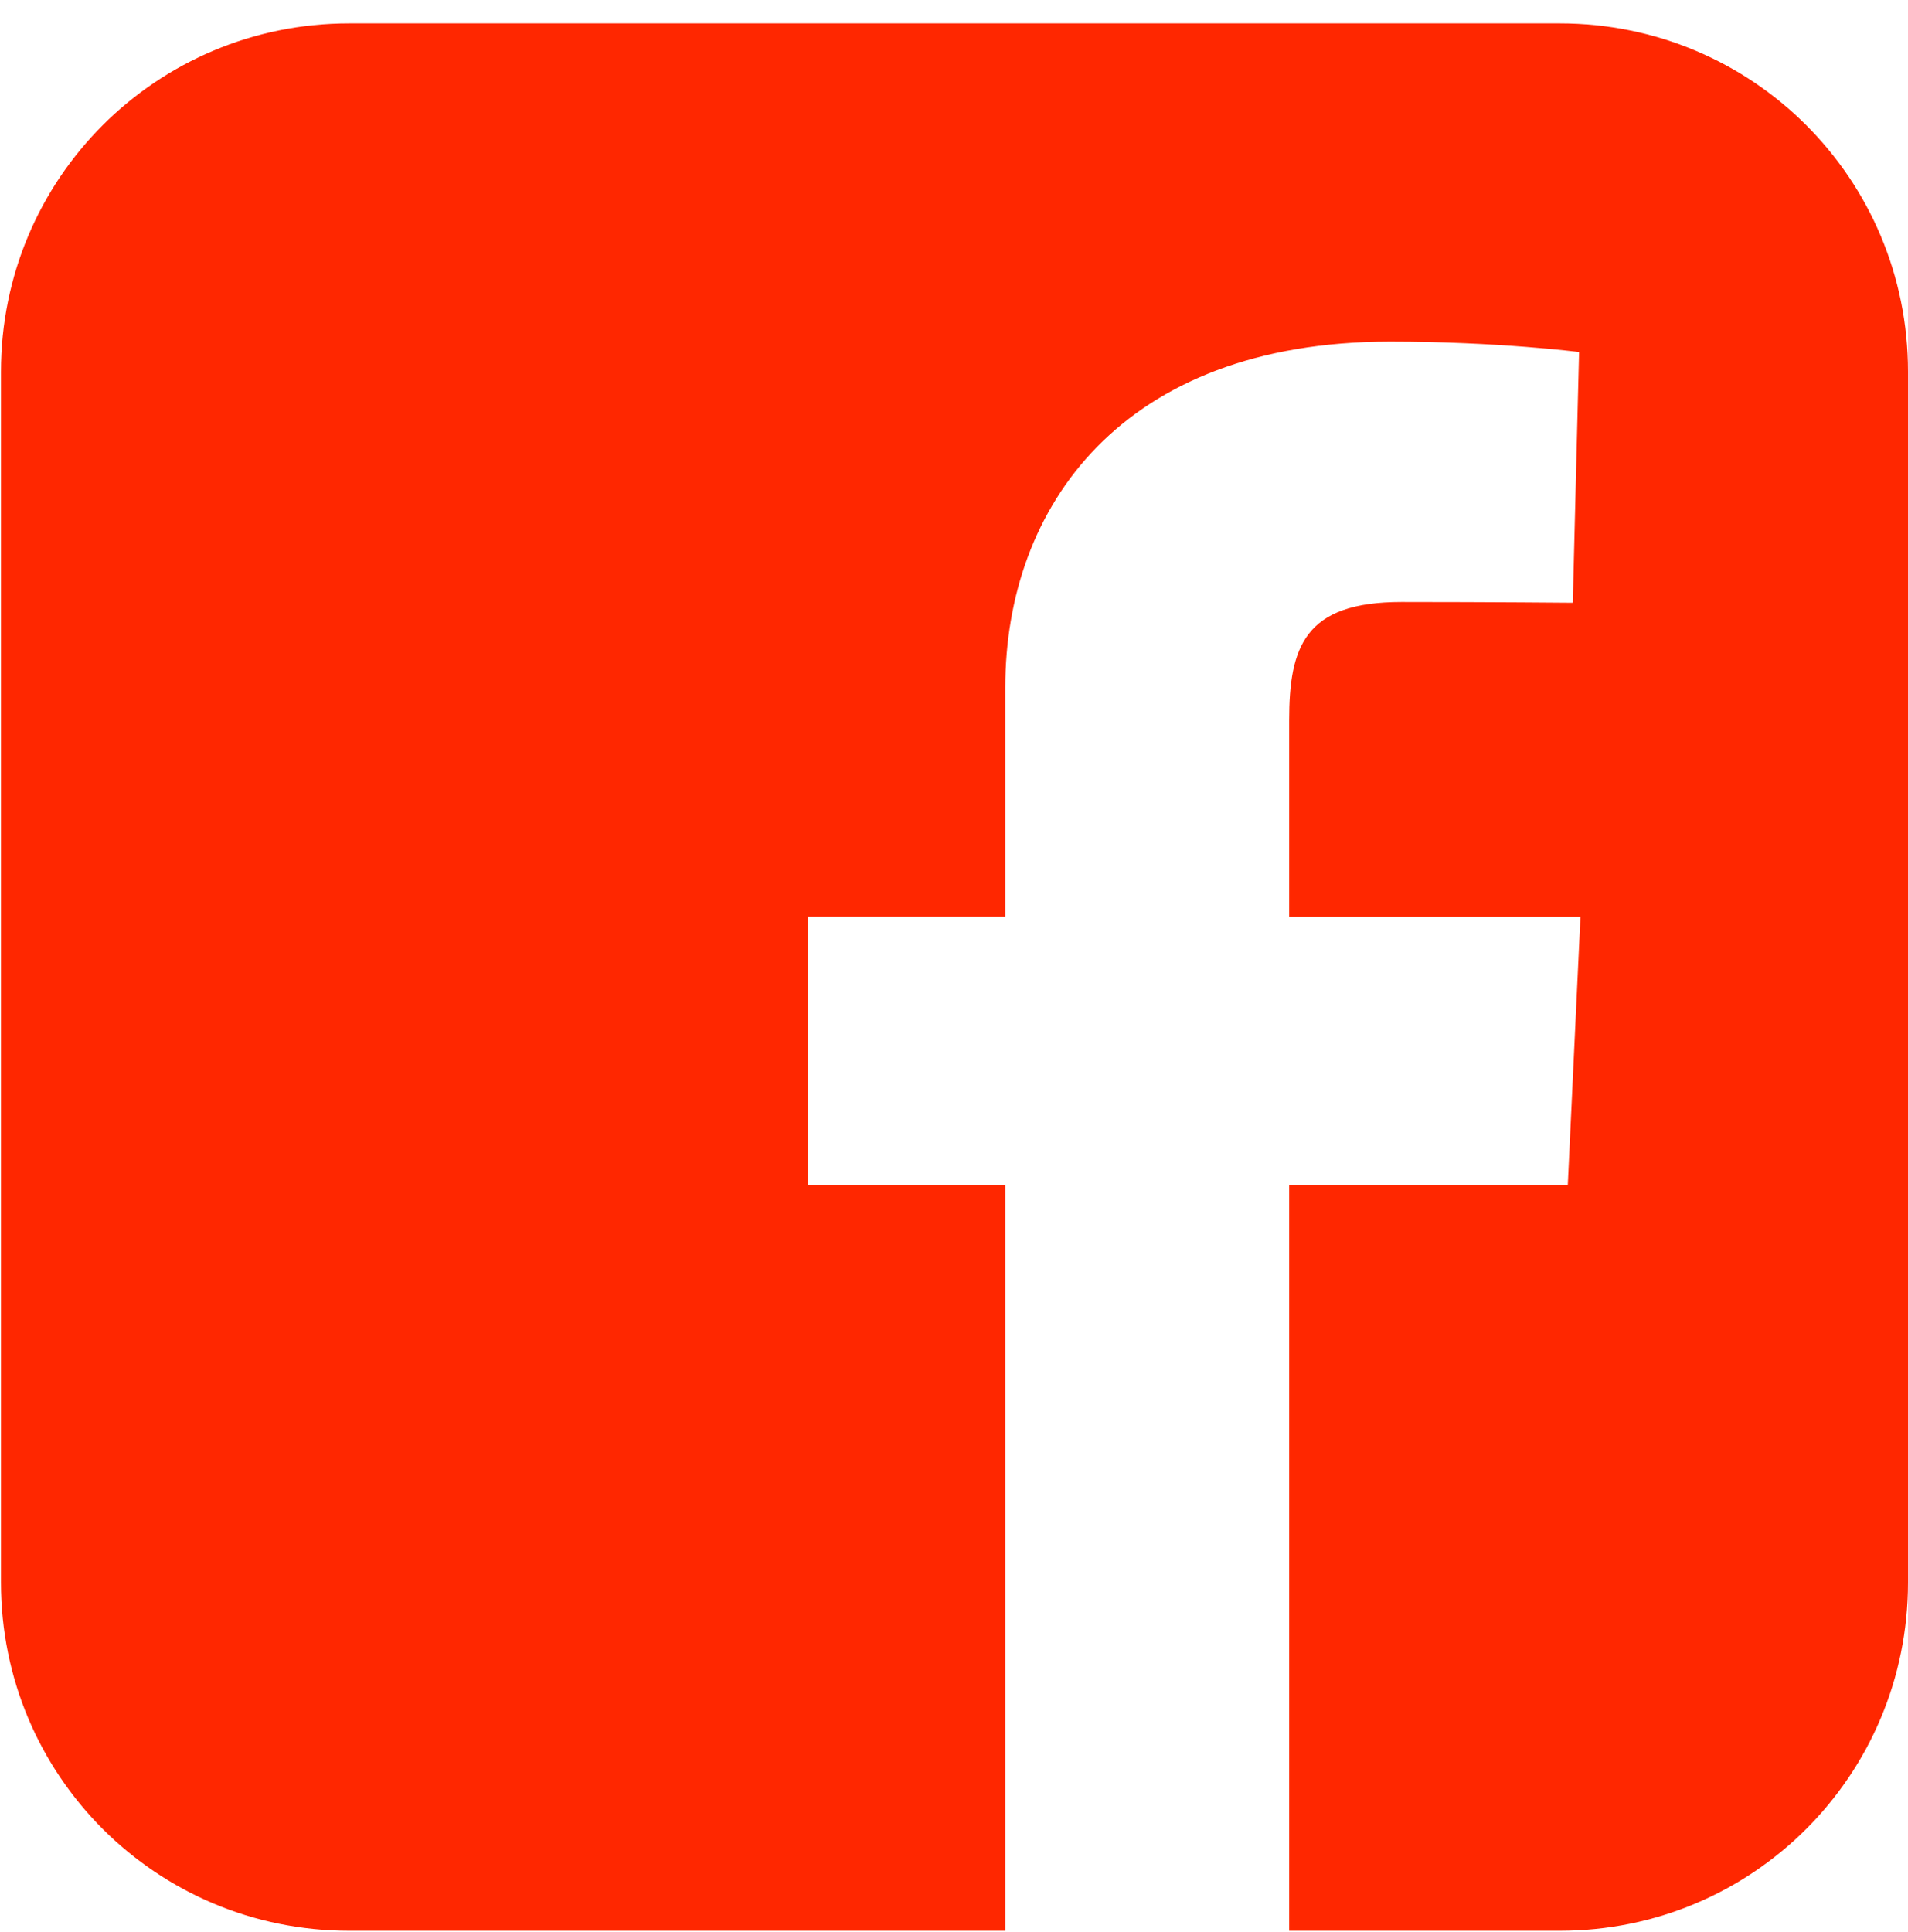 <svg width="80" height="81" viewBox="0 0 80 81" fill="none" xmlns="http://www.w3.org/2000/svg">
<g clip-path="url(#clip0_0_10)">
<path d="M14.64 0.98C6.552 0.98 0.04 7.492 0.04 15.58V66.34C0.04 74.428 6.552 80.941 14.64 80.941H42.151V49.681H33.885V38.426H42.151V28.811C42.151 21.257 47.035 14.321 58.286 14.321C62.841 14.321 66.209 14.758 66.209 14.758L65.945 25.268C65.945 25.268 62.509 25.236 58.761 25.236C54.703 25.236 54.053 27.105 54.053 30.208V38.427H66.267L65.735 49.681H54.053V80.941H65.4C73.488 80.941 80 74.428 80 66.34V15.58C80 7.492 73.488 0.98 65.4 0.98H14.64L14.64 0.98Z" fill="#FF2700"/>
</g>
<defs>
<clipPath id="clip0_0_10">
<rect width="79.96" height="79.96" fill="white" transform="translate(0.04 0.98)"/>
</clipPath>
</defs>
</svg>
